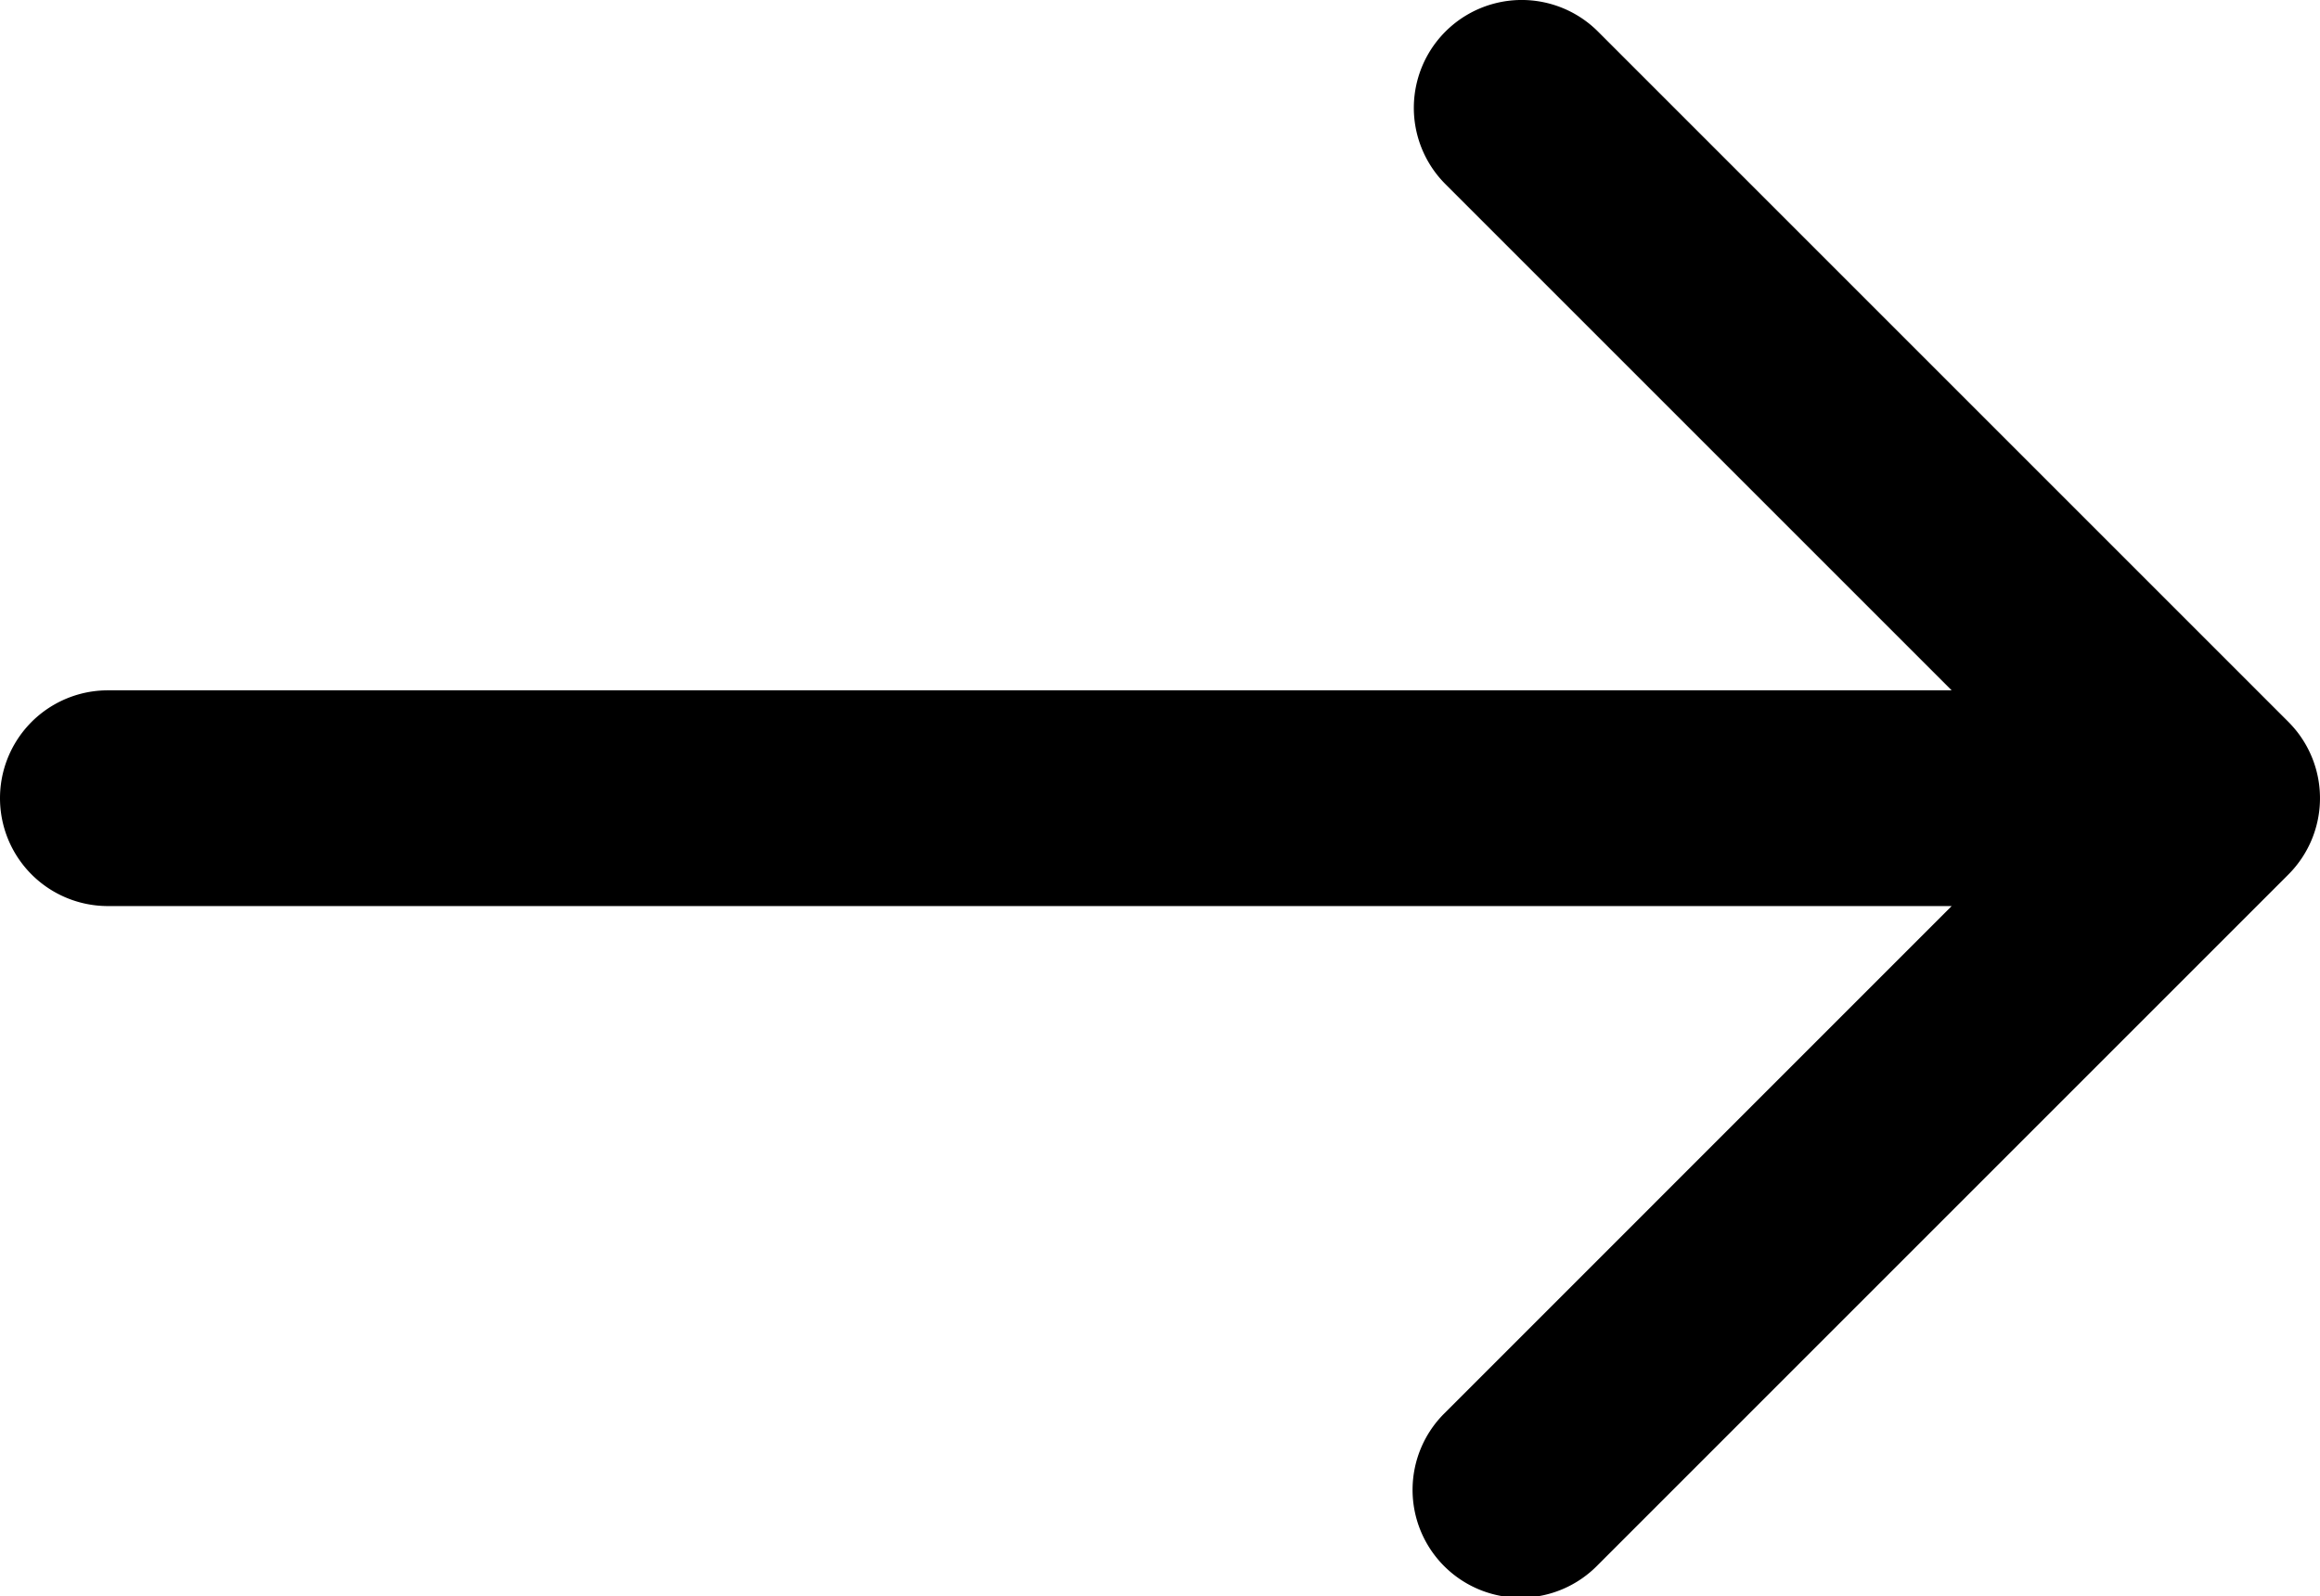 <svg xmlns="http://www.w3.org/2000/svg" viewBox="0 0 268.83 185"><title>arrow_2</title><g id="Слой_2" data-name="Слой 2"><g id="Capa_1" data-name="Capa 1"><path d="M265.17,83.66l-80-80a12.5,12.5,0,1,0-17.68,17.68L226.15,80H12.5a12.5,12.5,0,0,0,0,25H226.15L167.5,163.66a12.5,12.5,0,1,0,17.67,17.68l80-80A12.51,12.51,0,0,0,265.17,83.66Z"/></g></g></svg>
